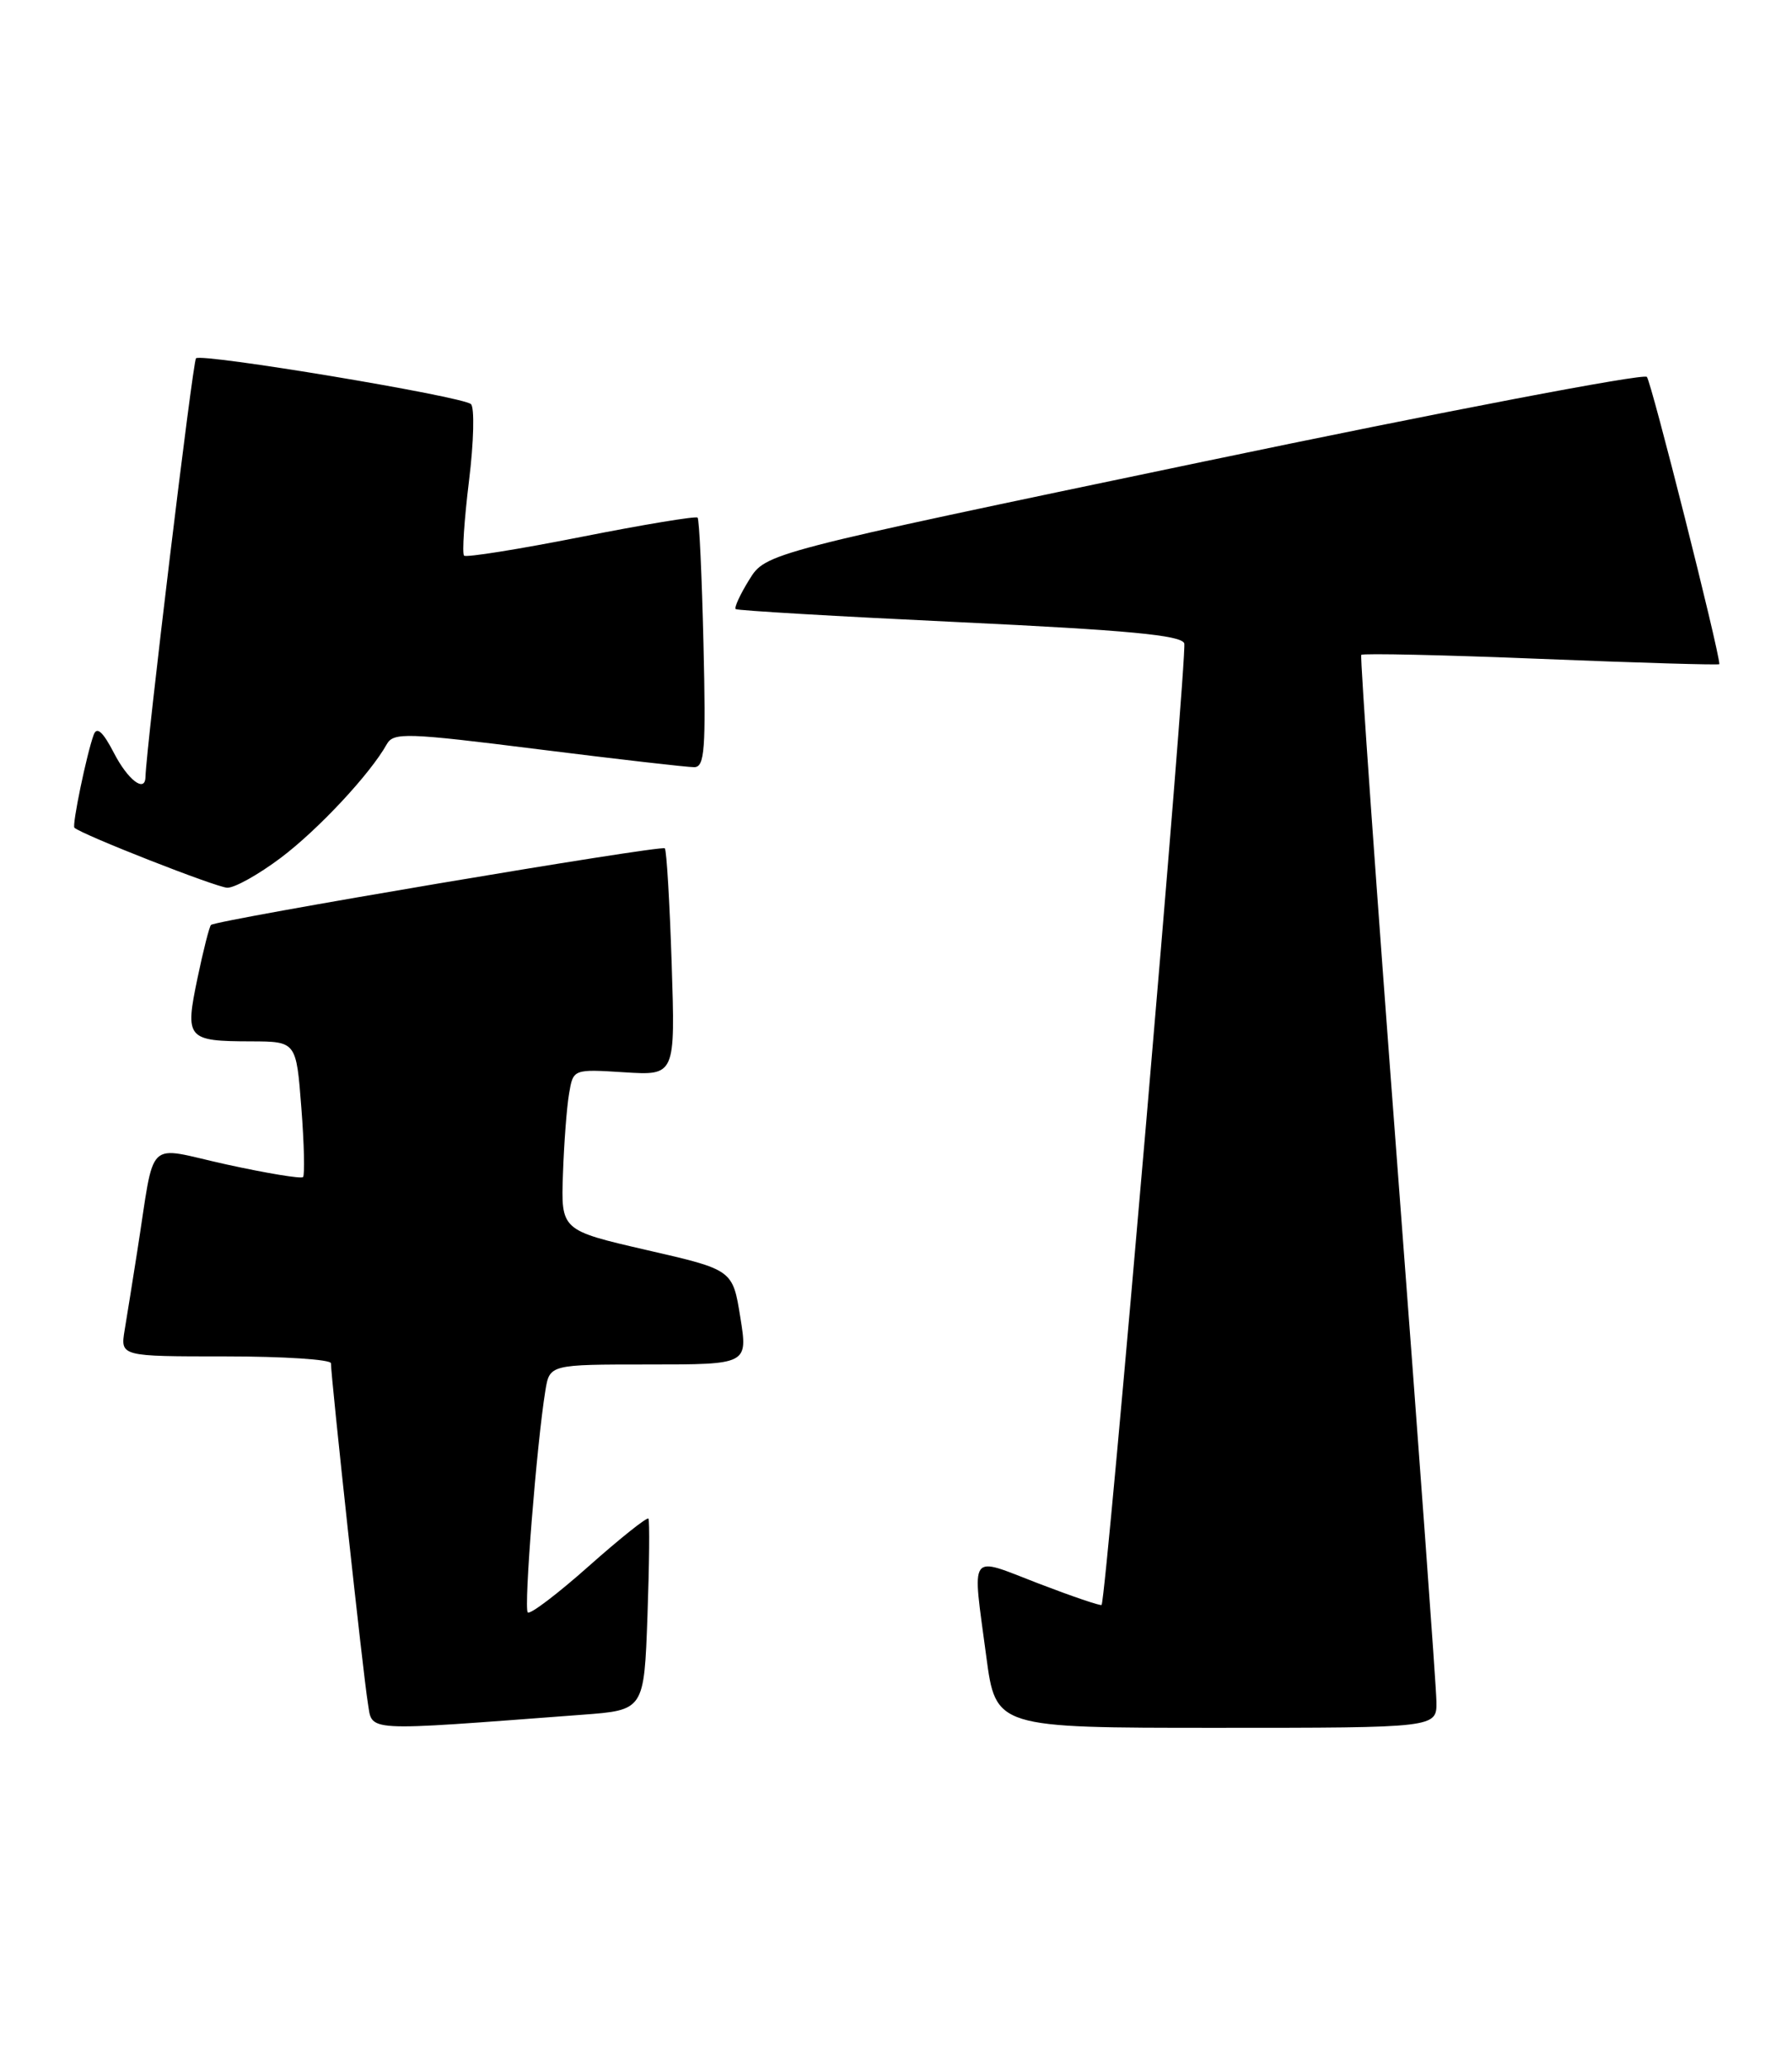 <?xml version="1.0" encoding="UTF-8" standalone="no"?>
<!DOCTYPE svg PUBLIC "-//W3C//DTD SVG 1.1//EN" "http://www.w3.org/Graphics/SVG/1.1/DTD/svg11.dtd" >
<svg xmlns="http://www.w3.org/2000/svg" xmlns:xlink="http://www.w3.org/1999/xlink" version="1.1" viewBox="0 0 222 256">
 <g >
 <path fill="currentColor"
d=" M 72.15 212.38 C 79.79 211.81 79.79 211.81 80.21 200.16 C 80.44 193.74 80.49 188.32 80.33 188.09 C 80.16 187.87 76.85 190.51 72.96 193.96 C 69.08 197.41 65.67 200.00 65.38 199.71 C 64.87 199.20 66.49 178.82 67.56 172.25 C 68.09 169.00 68.09 169.00 80.37 169.00 C 92.66 169.00 92.66 169.00 91.71 163.14 C 90.77 157.27 90.77 157.27 80.13 154.83 C 69.50 152.38 69.50 152.38 69.74 145.44 C 69.87 141.62 70.21 137.13 70.50 135.45 C 71.01 132.41 71.01 132.41 77.34 132.81 C 83.66 133.21 83.66 133.21 83.21 119.36 C 82.96 111.74 82.58 105.30 82.36 105.07 C 81.96 104.63 26.82 113.94 26.14 114.56 C 25.94 114.74 25.18 117.72 24.46 121.18 C 22.90 128.66 23.15 128.96 31.10 128.98 C 36.70 129.00 36.70 129.00 37.33 137.18 C 37.68 141.68 37.77 145.56 37.54 145.79 C 37.31 146.02 33.05 145.32 28.08 144.23 C 17.83 141.98 19.28 140.57 17.00 155.00 C 16.44 158.57 15.74 162.96 15.44 164.75 C 14.91 168.00 14.91 168.00 27.95 168.00 C 35.13 168.00 41.00 168.38 41.00 168.85 C 41.00 170.61 45.02 207.64 45.56 210.85 C 46.19 214.56 44.46 214.46 72.15 212.38 Z  M 177.95 210.75 C 177.93 208.96 175.75 179.15 173.12 144.50 C 170.49 109.85 168.47 81.32 168.64 81.11 C 168.81 80.90 178.86 81.12 190.97 81.61 C 203.09 82.10 213.00 82.39 213.00 82.26 C 212.99 80.61 204.57 47.28 204.02 46.68 C 203.60 46.23 178.87 50.95 149.06 57.18 C 94.86 68.50 94.86 68.50 92.82 71.80 C 91.69 73.62 90.94 75.25 91.14 75.44 C 91.34 75.62 103.81 76.35 118.85 77.06 C 139.69 78.05 146.32 78.67 146.71 79.68 C 147.13 80.78 137.06 197.91 136.47 198.78 C 136.36 198.93 132.84 197.73 128.64 196.12 C 119.87 192.74 120.43 191.96 122.18 205.14 C 123.36 214.00 123.36 214.00 150.68 214.00 C 178.00 214.00 178.00 214.00 177.95 210.75 Z  M 34.78 106.25 C 39.43 102.75 45.86 95.86 47.92 92.17 C 48.75 90.70 50.36 90.75 66.66 92.80 C 76.47 94.03 85.18 95.03 86.01 95.02 C 87.30 95.00 87.46 92.82 87.15 79.75 C 86.95 71.36 86.63 64.32 86.42 64.11 C 86.22 63.90 79.73 64.97 72.00 66.50 C 64.27 68.03 57.74 69.07 57.49 68.82 C 57.23 68.57 57.51 64.41 58.10 59.57 C 58.70 54.74 58.80 50.45 58.34 50.05 C 57.22 49.08 24.95 43.71 24.28 44.38 C 23.88 44.78 18.12 92.50 18.02 96.25 C 17.97 98.23 15.84 96.61 14.11 93.25 C 12.75 90.63 12.00 89.95 11.61 91.00 C 10.75 93.32 8.90 102.23 9.22 102.52 C 10.17 103.39 26.80 109.91 28.15 109.95 C 29.06 109.98 32.04 108.31 34.78 106.25 Z "/>
</g>
</svg>